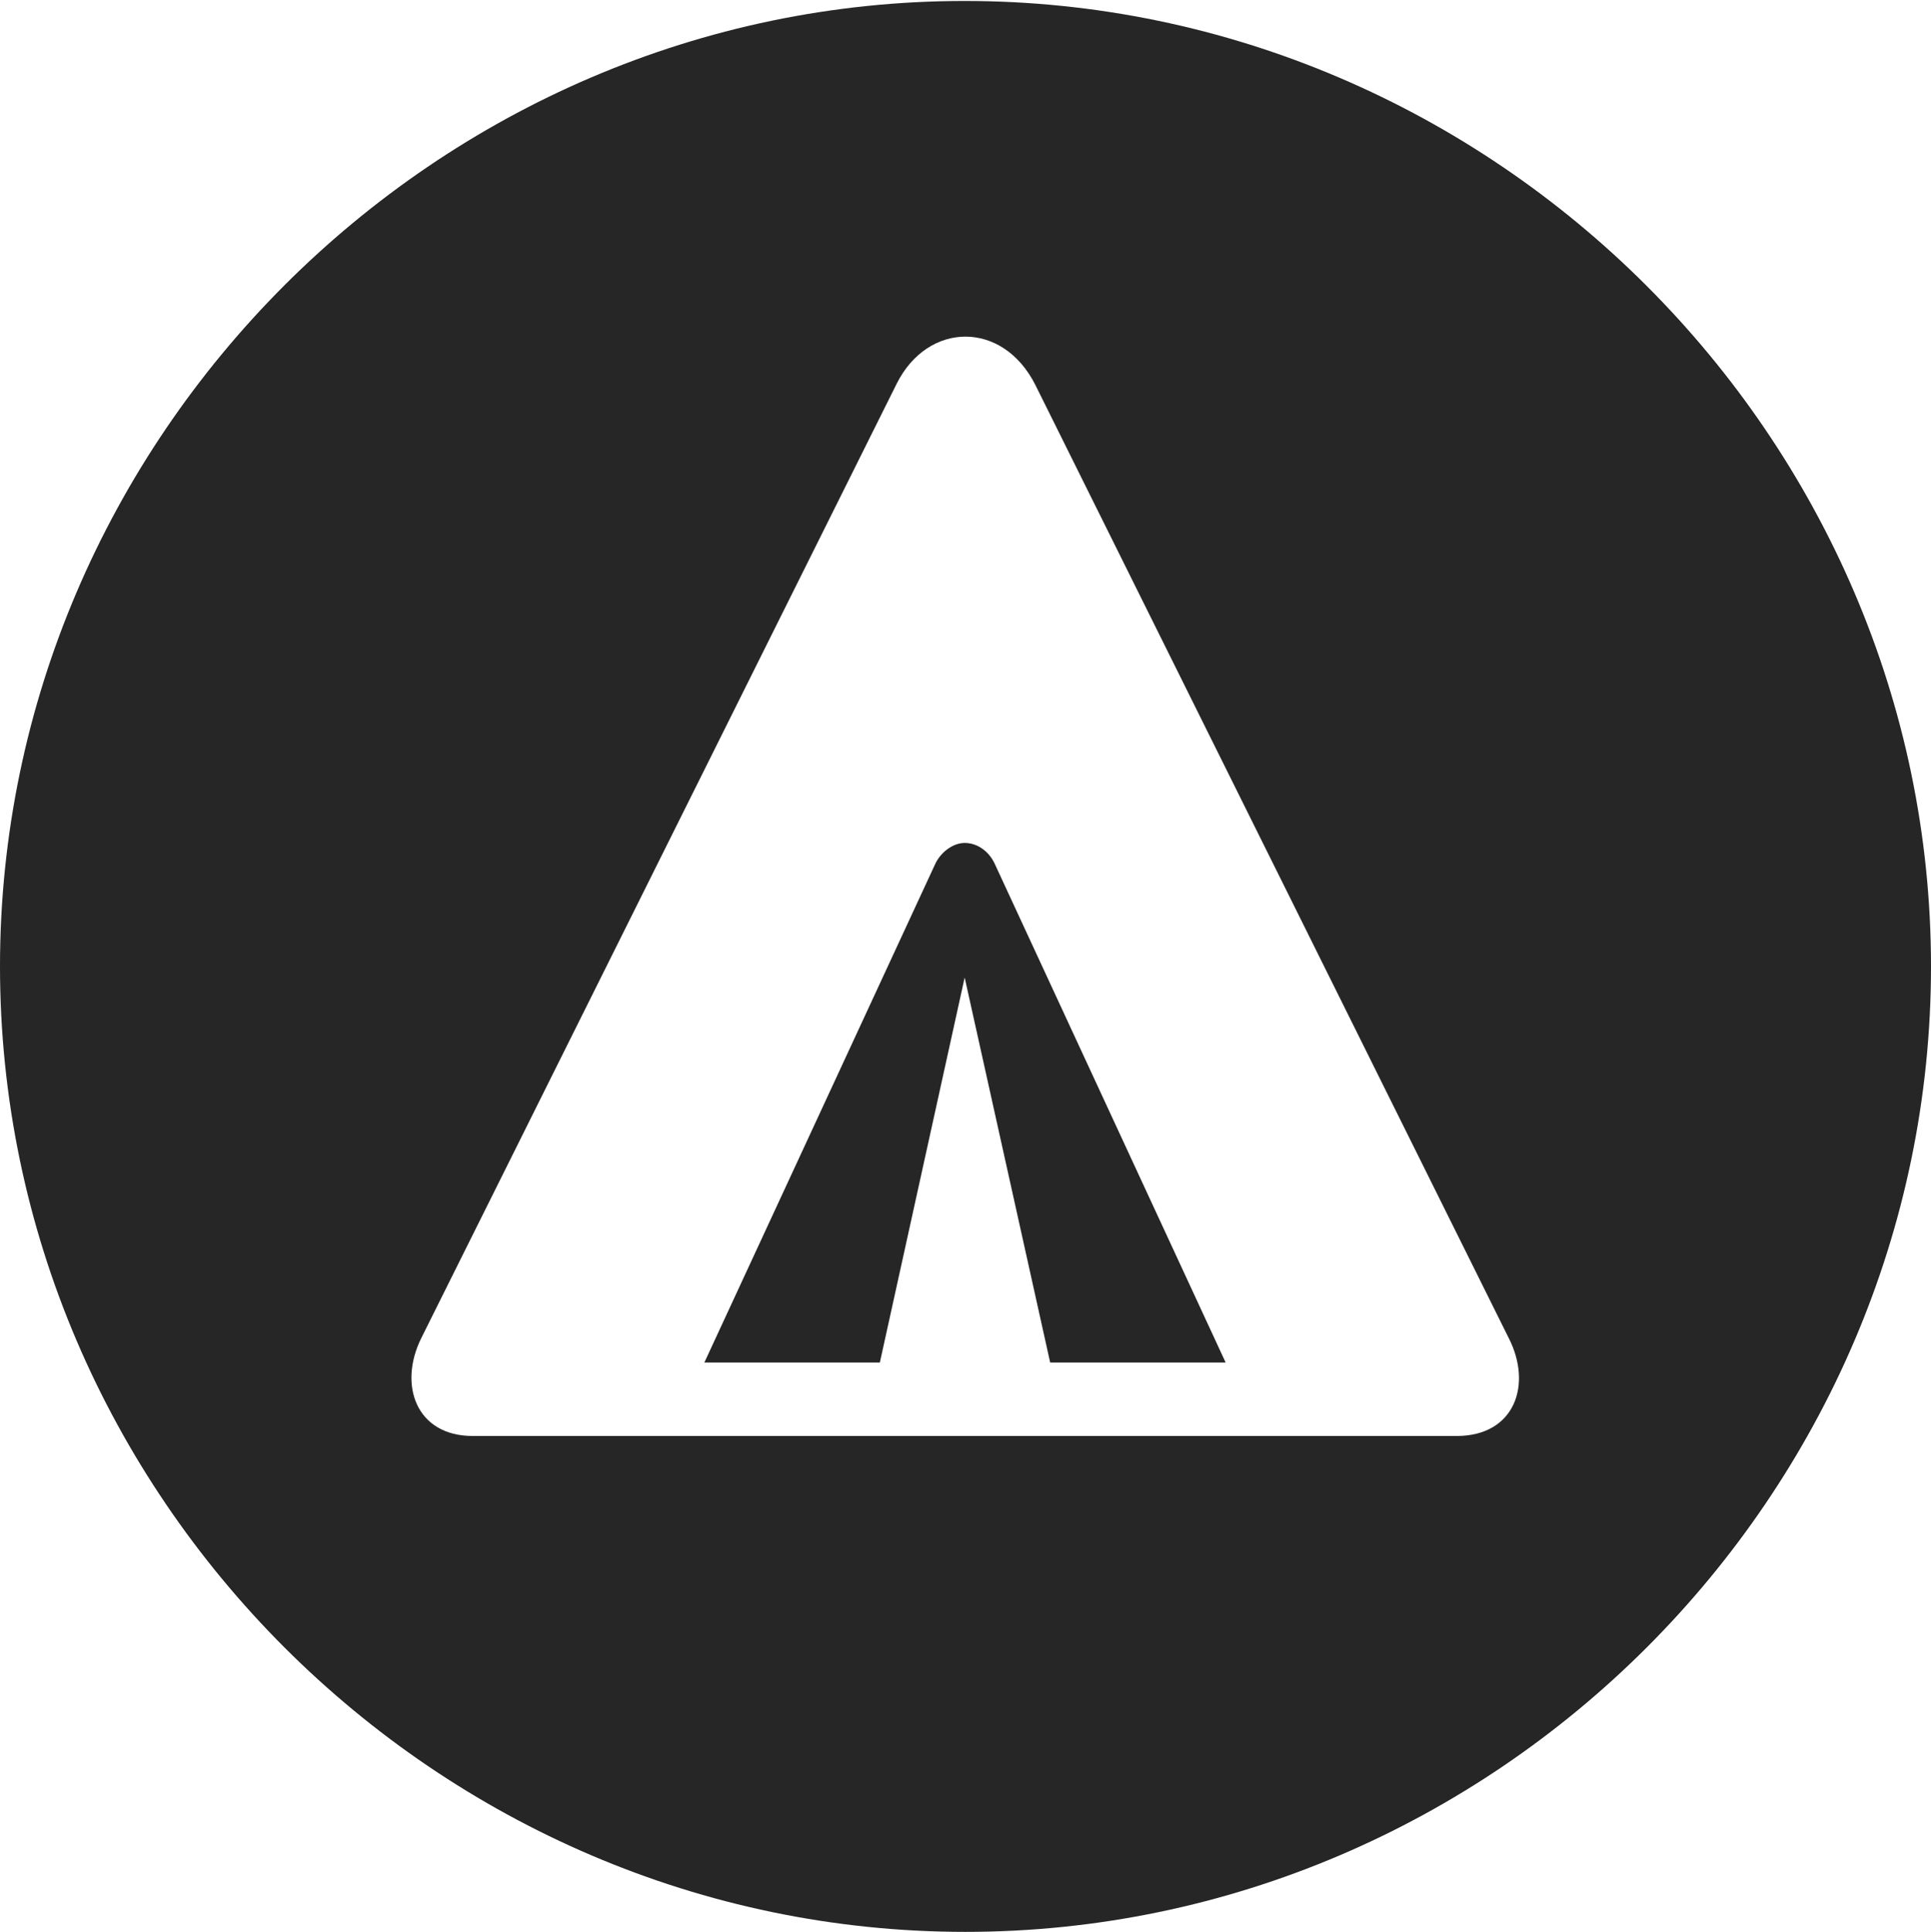 <?xml version="1.0" encoding="UTF-8"?>
<!--Generator: Apple Native CoreSVG 232.5-->
<!DOCTYPE svg
PUBLIC "-//W3C//DTD SVG 1.1//EN"
       "http://www.w3.org/Graphics/SVG/1.1/DTD/svg11.dtd">
<svg version="1.1" xmlns="http://www.w3.org/2000/svg" xmlns:xlink="http://www.w3.org/1999/xlink" width="97.96" height="97.993">
 <g>
  <rect height="97.993" opacity="0" width="97.96" x="0" y="0"/>
  <path d="M97.96 49.021C97.96 75.858 75.825 97.993 48.972 97.993C22.169 97.993 0 75.858 0 49.021C0 22.217 22.135 0.049 48.938 0.049C75.791 0.049 97.96 22.217 97.96 49.021ZM45.484 19.474L21.373 67.871C20.194 70.247 21.11 72.839 23.976 72.839L73.901 72.839C76.835 72.839 77.751 70.247 76.538 67.871L52.524 19.526C50.873 16.241 47.067 16.293 45.484 19.474ZM50.439 43.764L62.178 69.114L53.276 69.114L48.938 49.584L44.635 69.114L35.732 69.114L47.472 43.764C47.802 43.137 48.413 42.758 48.938 42.758C49.546 42.758 50.124 43.137 50.439 43.764Z" fill="#000000" fill-opacity="0.85"/>
 </g>
</svg>
